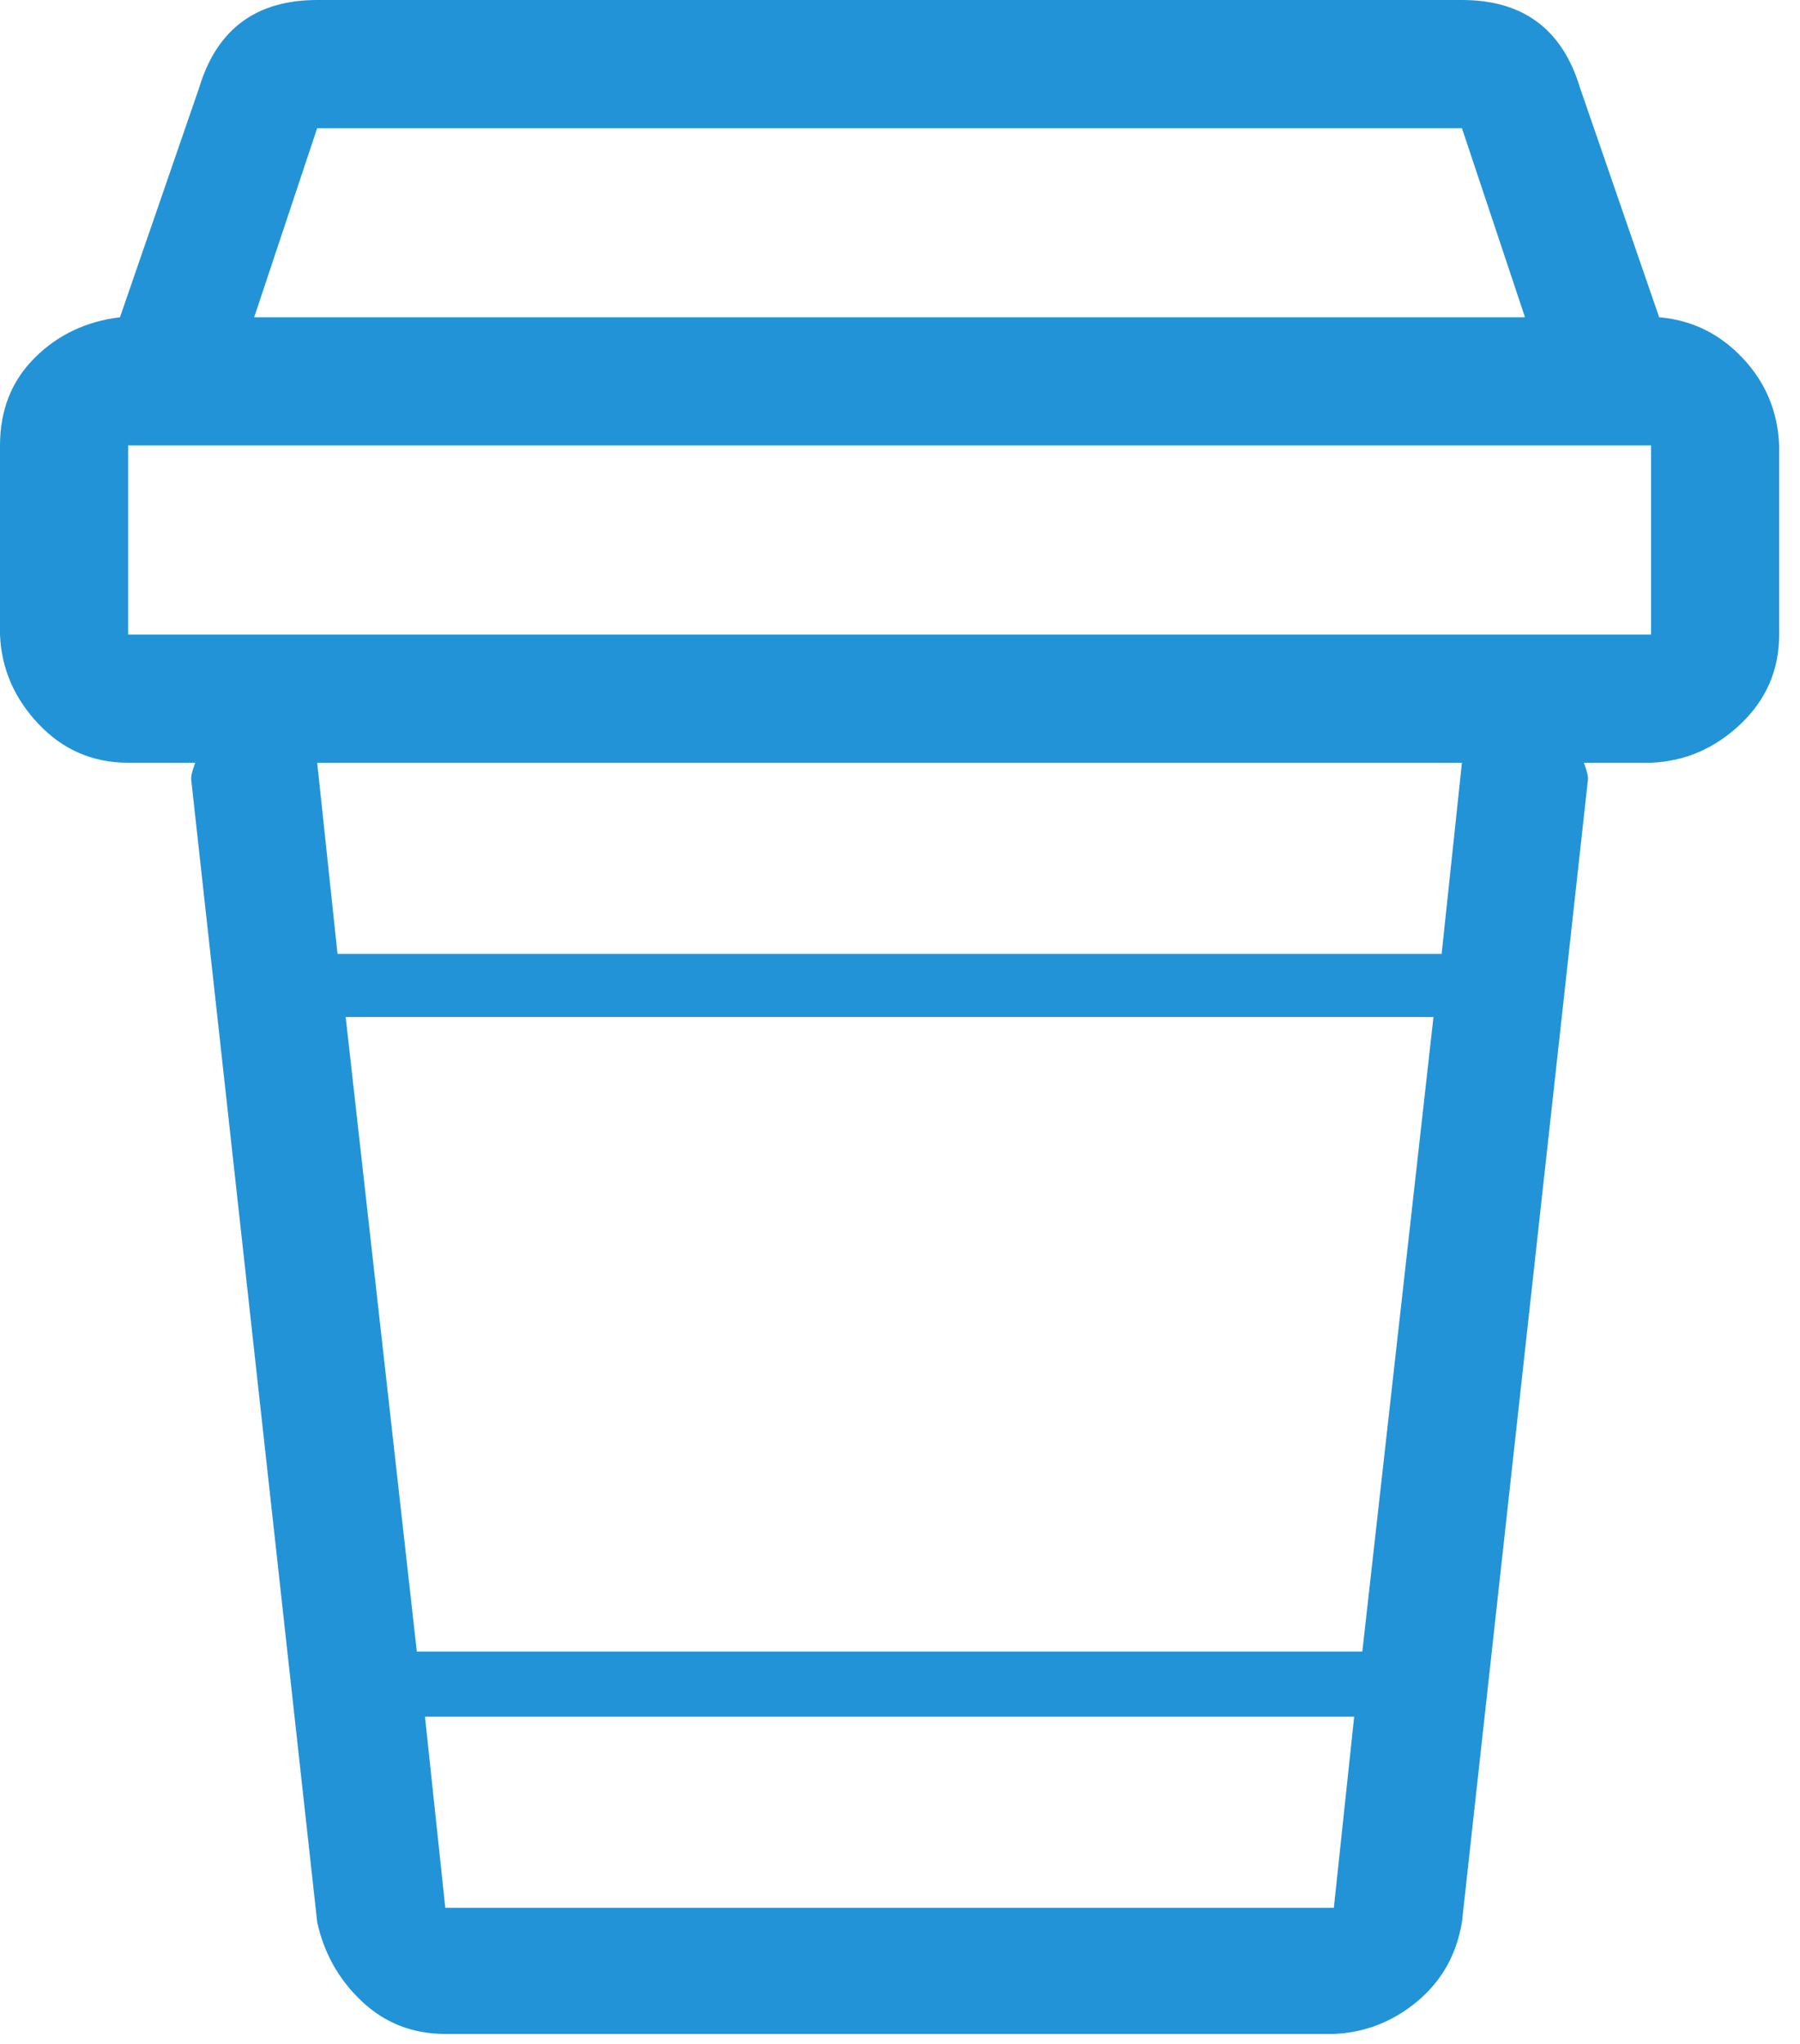 <svg width="74" height="84" viewBox="0 0 74 84" fill="none" xmlns="http://www.w3.org/2000/svg">
<path d="M0 26.081V18.307C0 16.858 0.474 15.659 1.421 14.712C2.368 13.765 3.539 13.207 4.932 13.04L8.192 3.594C8.916 1.198 10.533 0 13.04 0H60.102C62.61 0 64.226 1.198 64.951 3.594L68.211 13.04C69.548 13.152 70.691 13.709 71.638 14.712C72.586 15.715 73.087 16.913 73.143 18.307V26.081C73.143 27.53 72.613 28.756 71.555 29.759C70.496 30.762 69.27 31.291 67.877 31.347H65.118L65.202 31.598C65.257 31.765 65.285 31.904 65.285 32.016L60.102 78.994C59.88 80.332 59.267 81.418 58.264 82.254C57.26 83.09 56.118 83.536 54.836 83.592H18.307C16.969 83.592 15.827 83.146 14.879 82.254C13.932 81.363 13.319 80.276 13.04 78.994L7.858 32.016C7.858 31.904 7.886 31.765 7.941 31.598L8.025 31.347H5.266C3.817 31.347 2.591 30.817 1.588 29.759C0.585 28.7 0.056 27.474 0 26.081H0ZM5.266 26.081H67.877V18.307H5.266V26.081V26.081ZM10.449 13.04H62.694L60.102 5.266H13.04L10.449 13.04ZM13.04 31.347L13.876 39.205H59.267L60.102 31.347H13.04V31.347ZM14.211 41.796L17.136 67.877H56.007L58.932 41.796H14.211V41.796ZM17.471 70.552L18.307 78.409H54.836L55.672 70.552H17.471V70.552Z" fill="#2293D7"/>
</svg>
